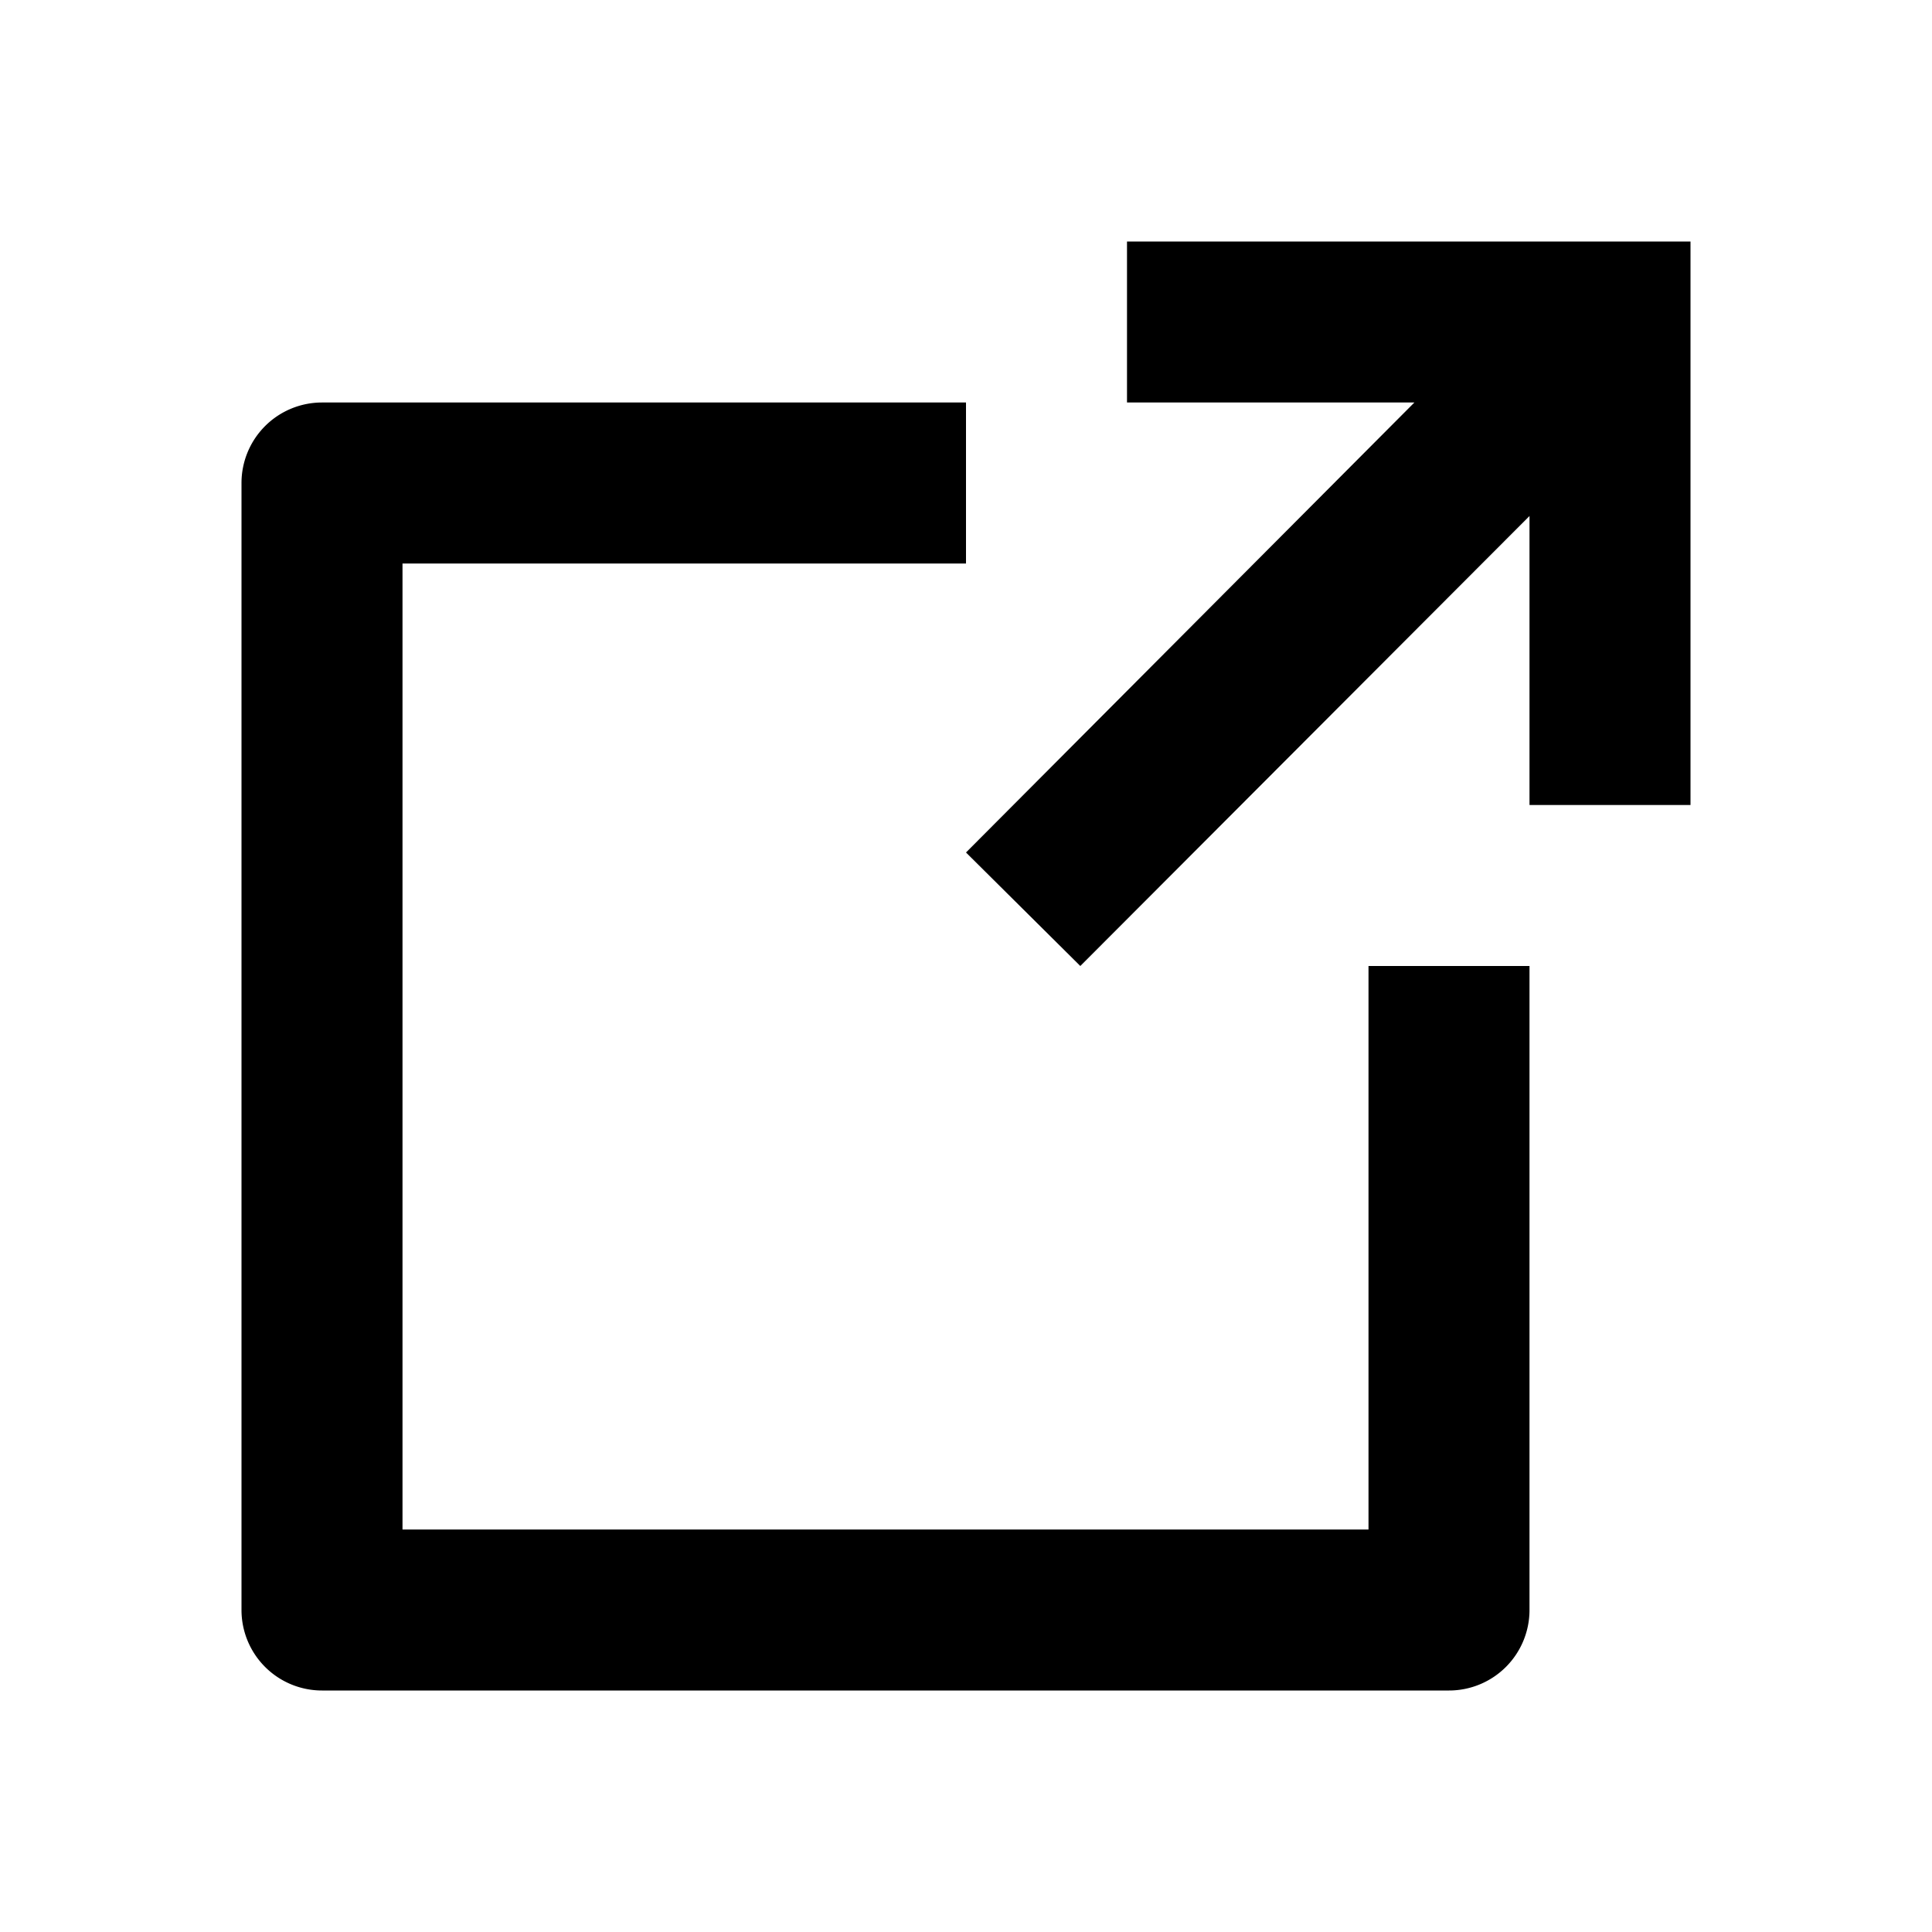 <svg xmlns="http://www.w3.org/2000/svg" width="24" height="24" viewBox="0 0 24 24"><rect width="24" height="24" transform="translate(24 24) rotate(180)" style="fill:none"/><path d="M14,5h3.57L12,10.59,13.42,12,19,6.41V10h2V3H14ZM4,21H18a1,1,0,0,0,1-1V12H17v7H5V7h7V5H4A1,1,0,0,0,3,6V20A1,1,0,0,0,4,21Z"/></svg>